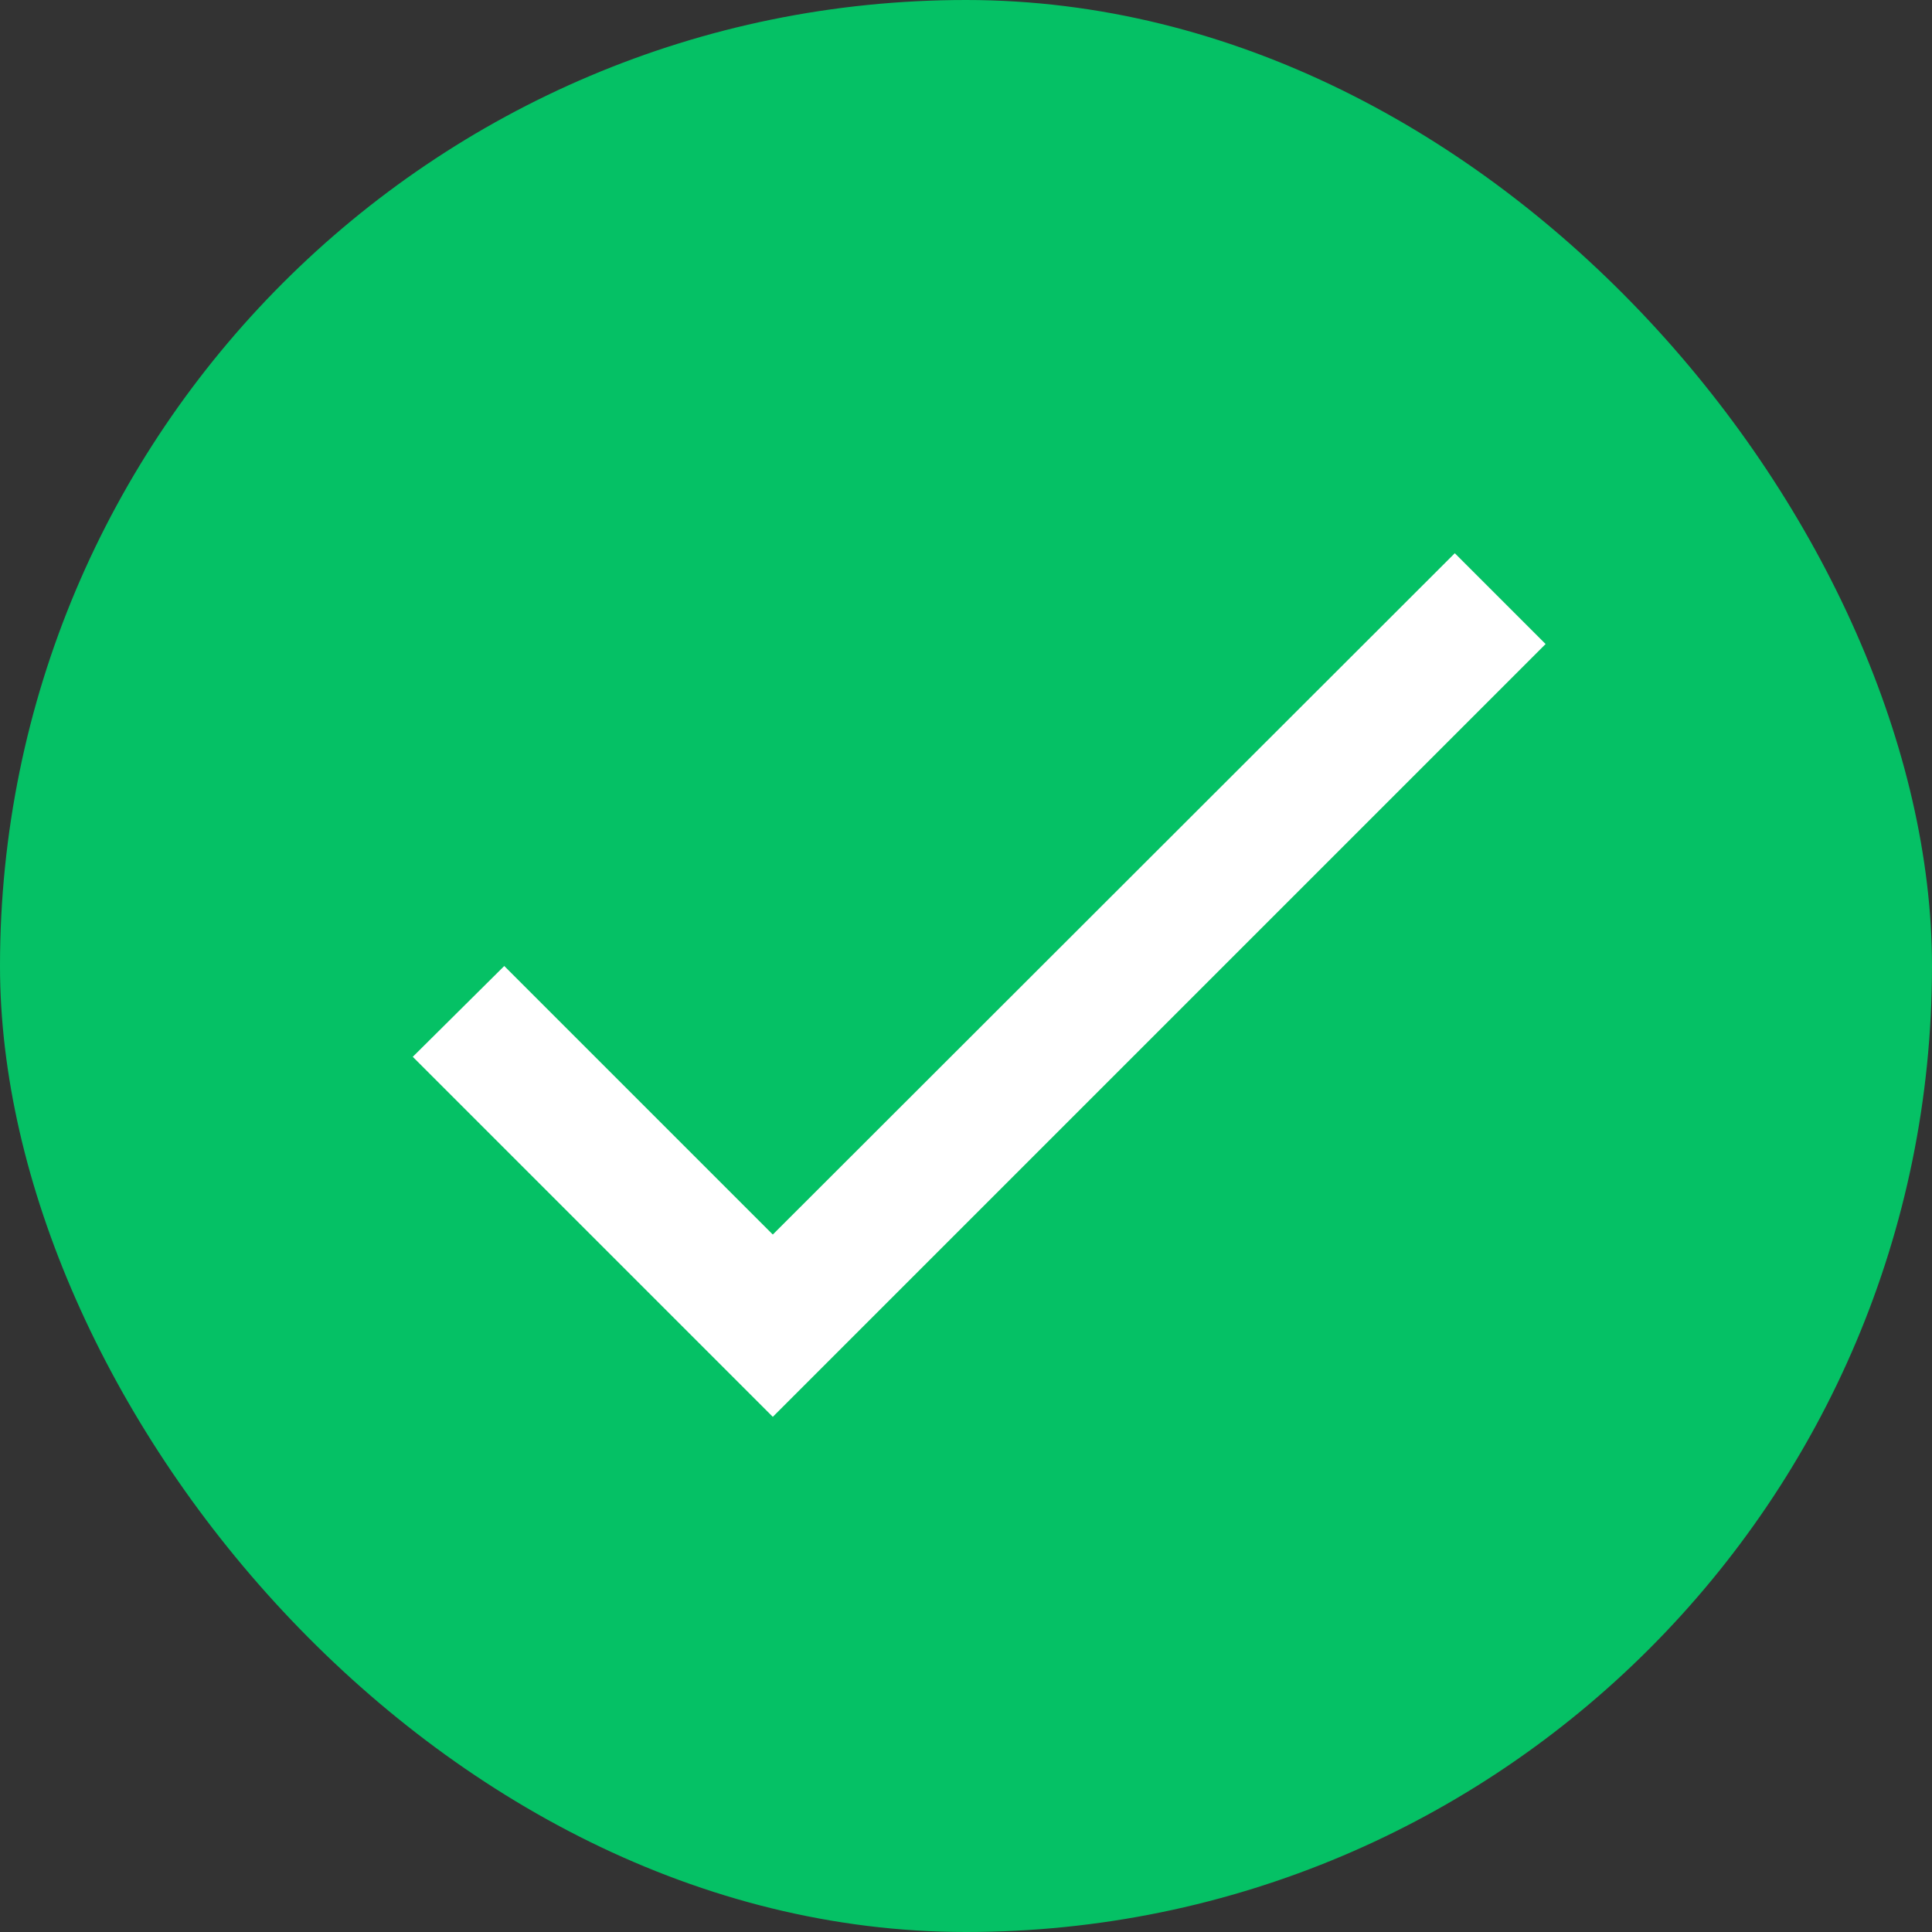 <svg width="20" height="20" viewBox="0 0 20 20" fill="none" xmlns="http://www.w3.org/2000/svg">
<rect x="0" y="0" width="20" height="20" fill="#333333" stroke="none"/>
<rect width="20" height="20" rx="10" fill="#05C165"/>
<g clip-path="url(#clip0_7957_9371)">
<path d="M8 12.78L5.22 10L4.273 10.94L8 14.667L16 6.667L15.06 5.727L8 12.78Z" fill="white"/>
</g>
<defs>
<clipPath id="clip0_7957_9371">
<rect width="16" height="16" fill="white" transform="translate(2 2)"/>
</clipPath>
</defs>
</svg>
